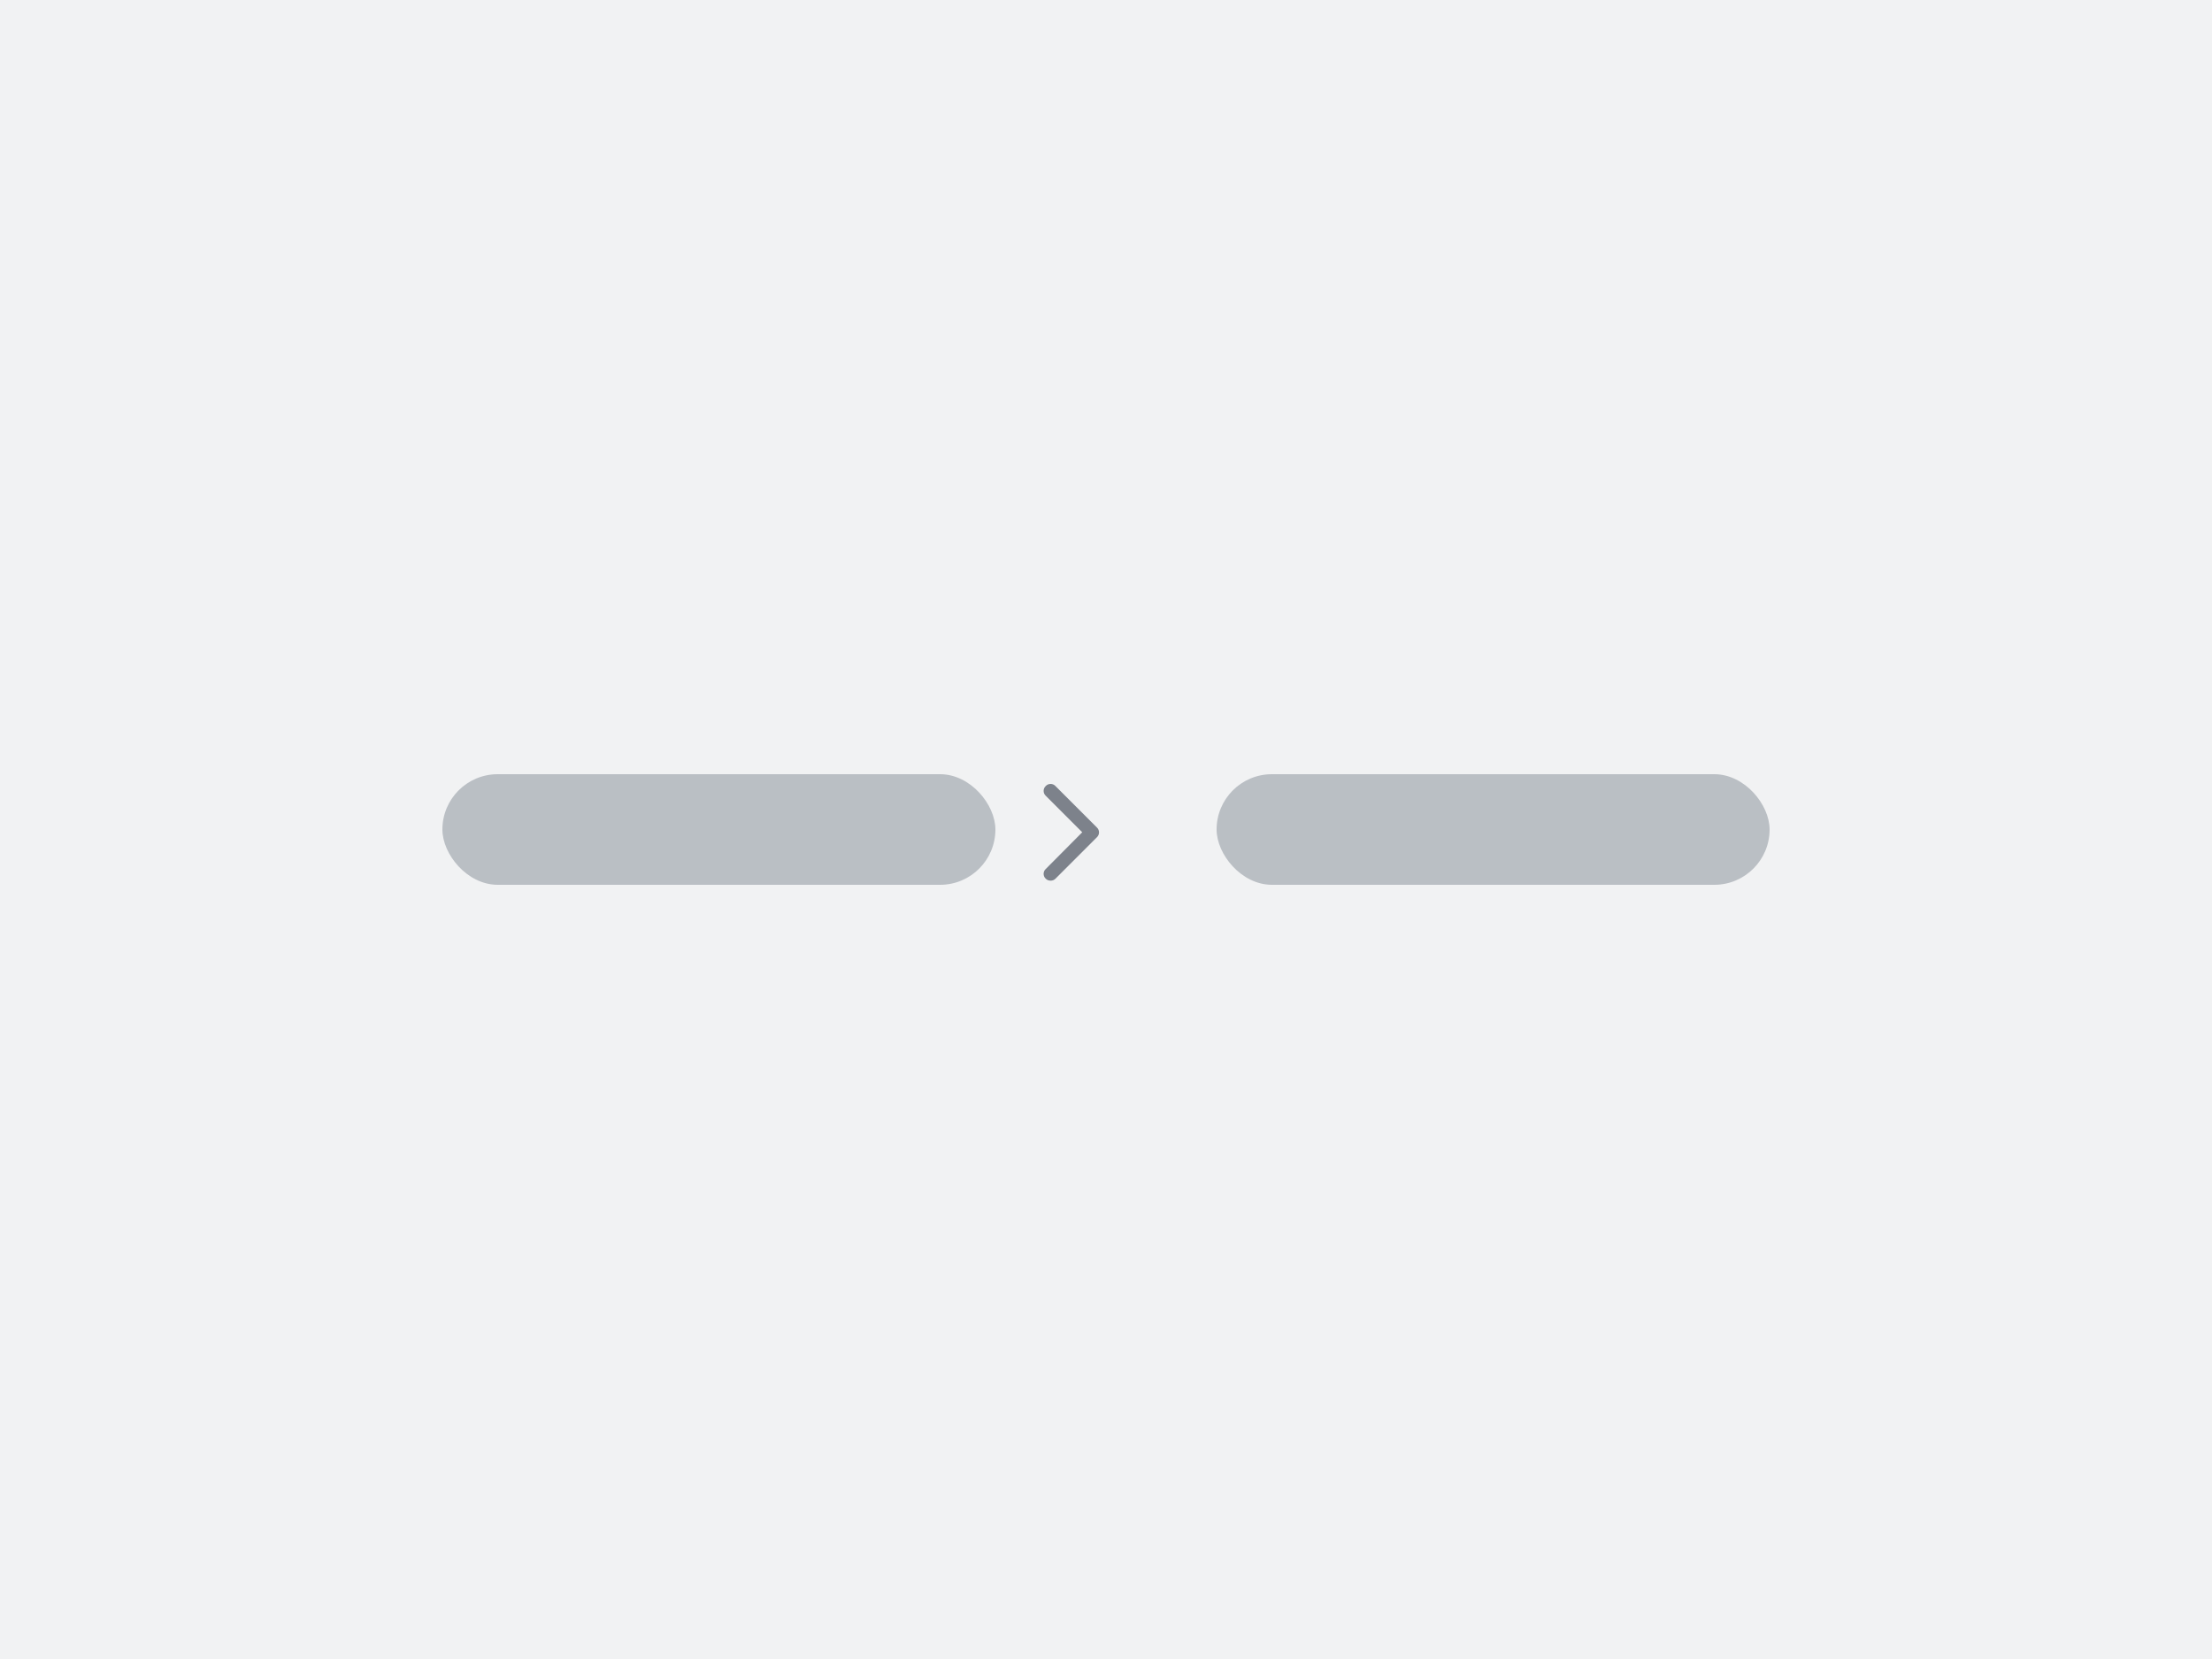 <svg width="400" height="300" viewBox="0 0 400 300" fill="none" xmlns="http://www.w3.org/2000/svg">
<rect width="400" height="300" fill="#F1F2F3"/>
<path d="M190 159.25C189.648 159.25 189.336 159.133 189.102 158.898C188.594 158.43 188.594 157.609 189.102 157.141L195.703 150.5L189.102 143.898C188.594 143.43 188.594 142.609 189.102 142.141C189.57 141.633 190.391 141.633 190.859 142.141L198.359 149.641C198.867 150.109 198.867 150.93 198.359 151.398L190.859 158.898C190.625 159.133 190.312 159.25 190 159.25Z" fill="#7D828B"/>
<rect x="80" y="140" width="100" height="20" rx="10" fill="#A8ADB4" fill-opacity="0.75"/>
<rect x="220" y="140" width="100" height="20" rx="10" fill="#A8ADB4" fill-opacity="0.75"/>
</svg>
